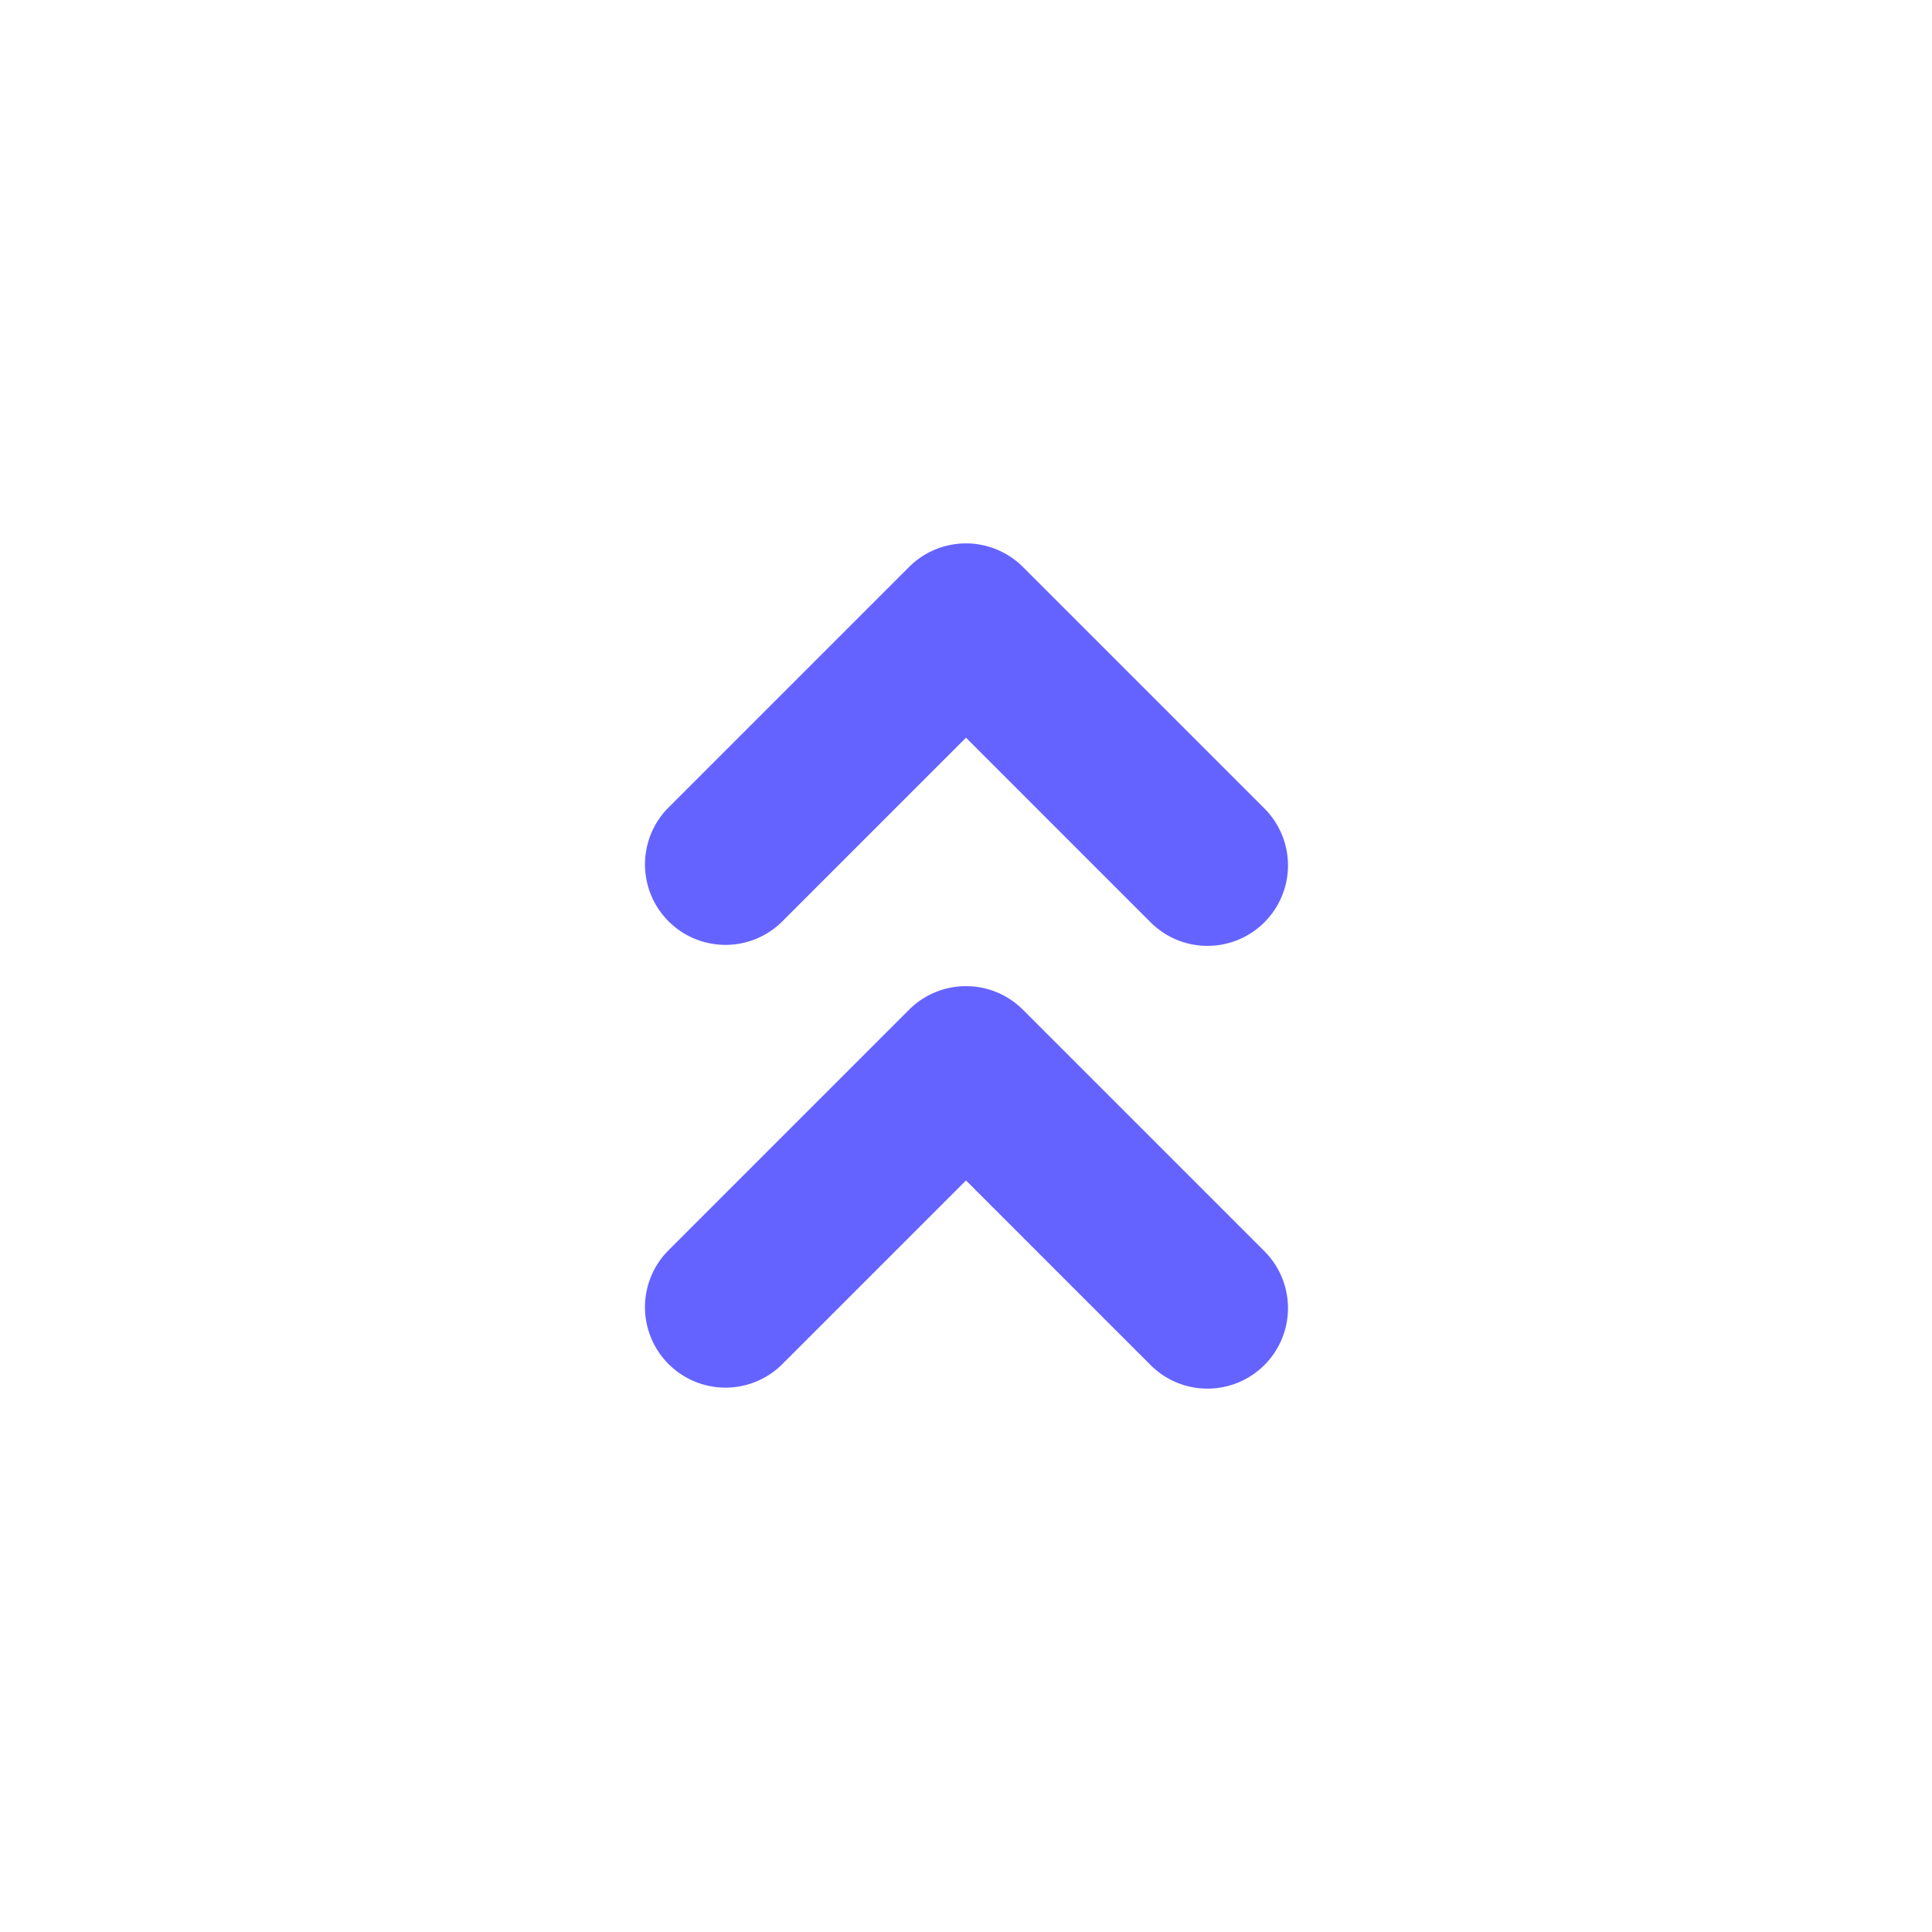 <svg xmlns="http://www.w3.org/2000/svg" viewBox="0 0 24 24" id="up-chevron"><path fill="#6563ff" d="M15 17.25a.997.997 0 0 1-.707-.293L12 14.664l-2.293 2.293a1 1 0 0 1-1.414-1.414l3-3a1 1 0 0 1 1.414 0l3 3A1 1 0 0 1 15 17.25zm0-5.5a.997.997 0 0 1-.707-.293L12 9.164l-2.293 2.293a1 1 0 0 1-1.414-1.414l3-3a1 1 0 0 1 1.414 0l3 3A1 1 0 0 1 15 11.75z"></path></svg>